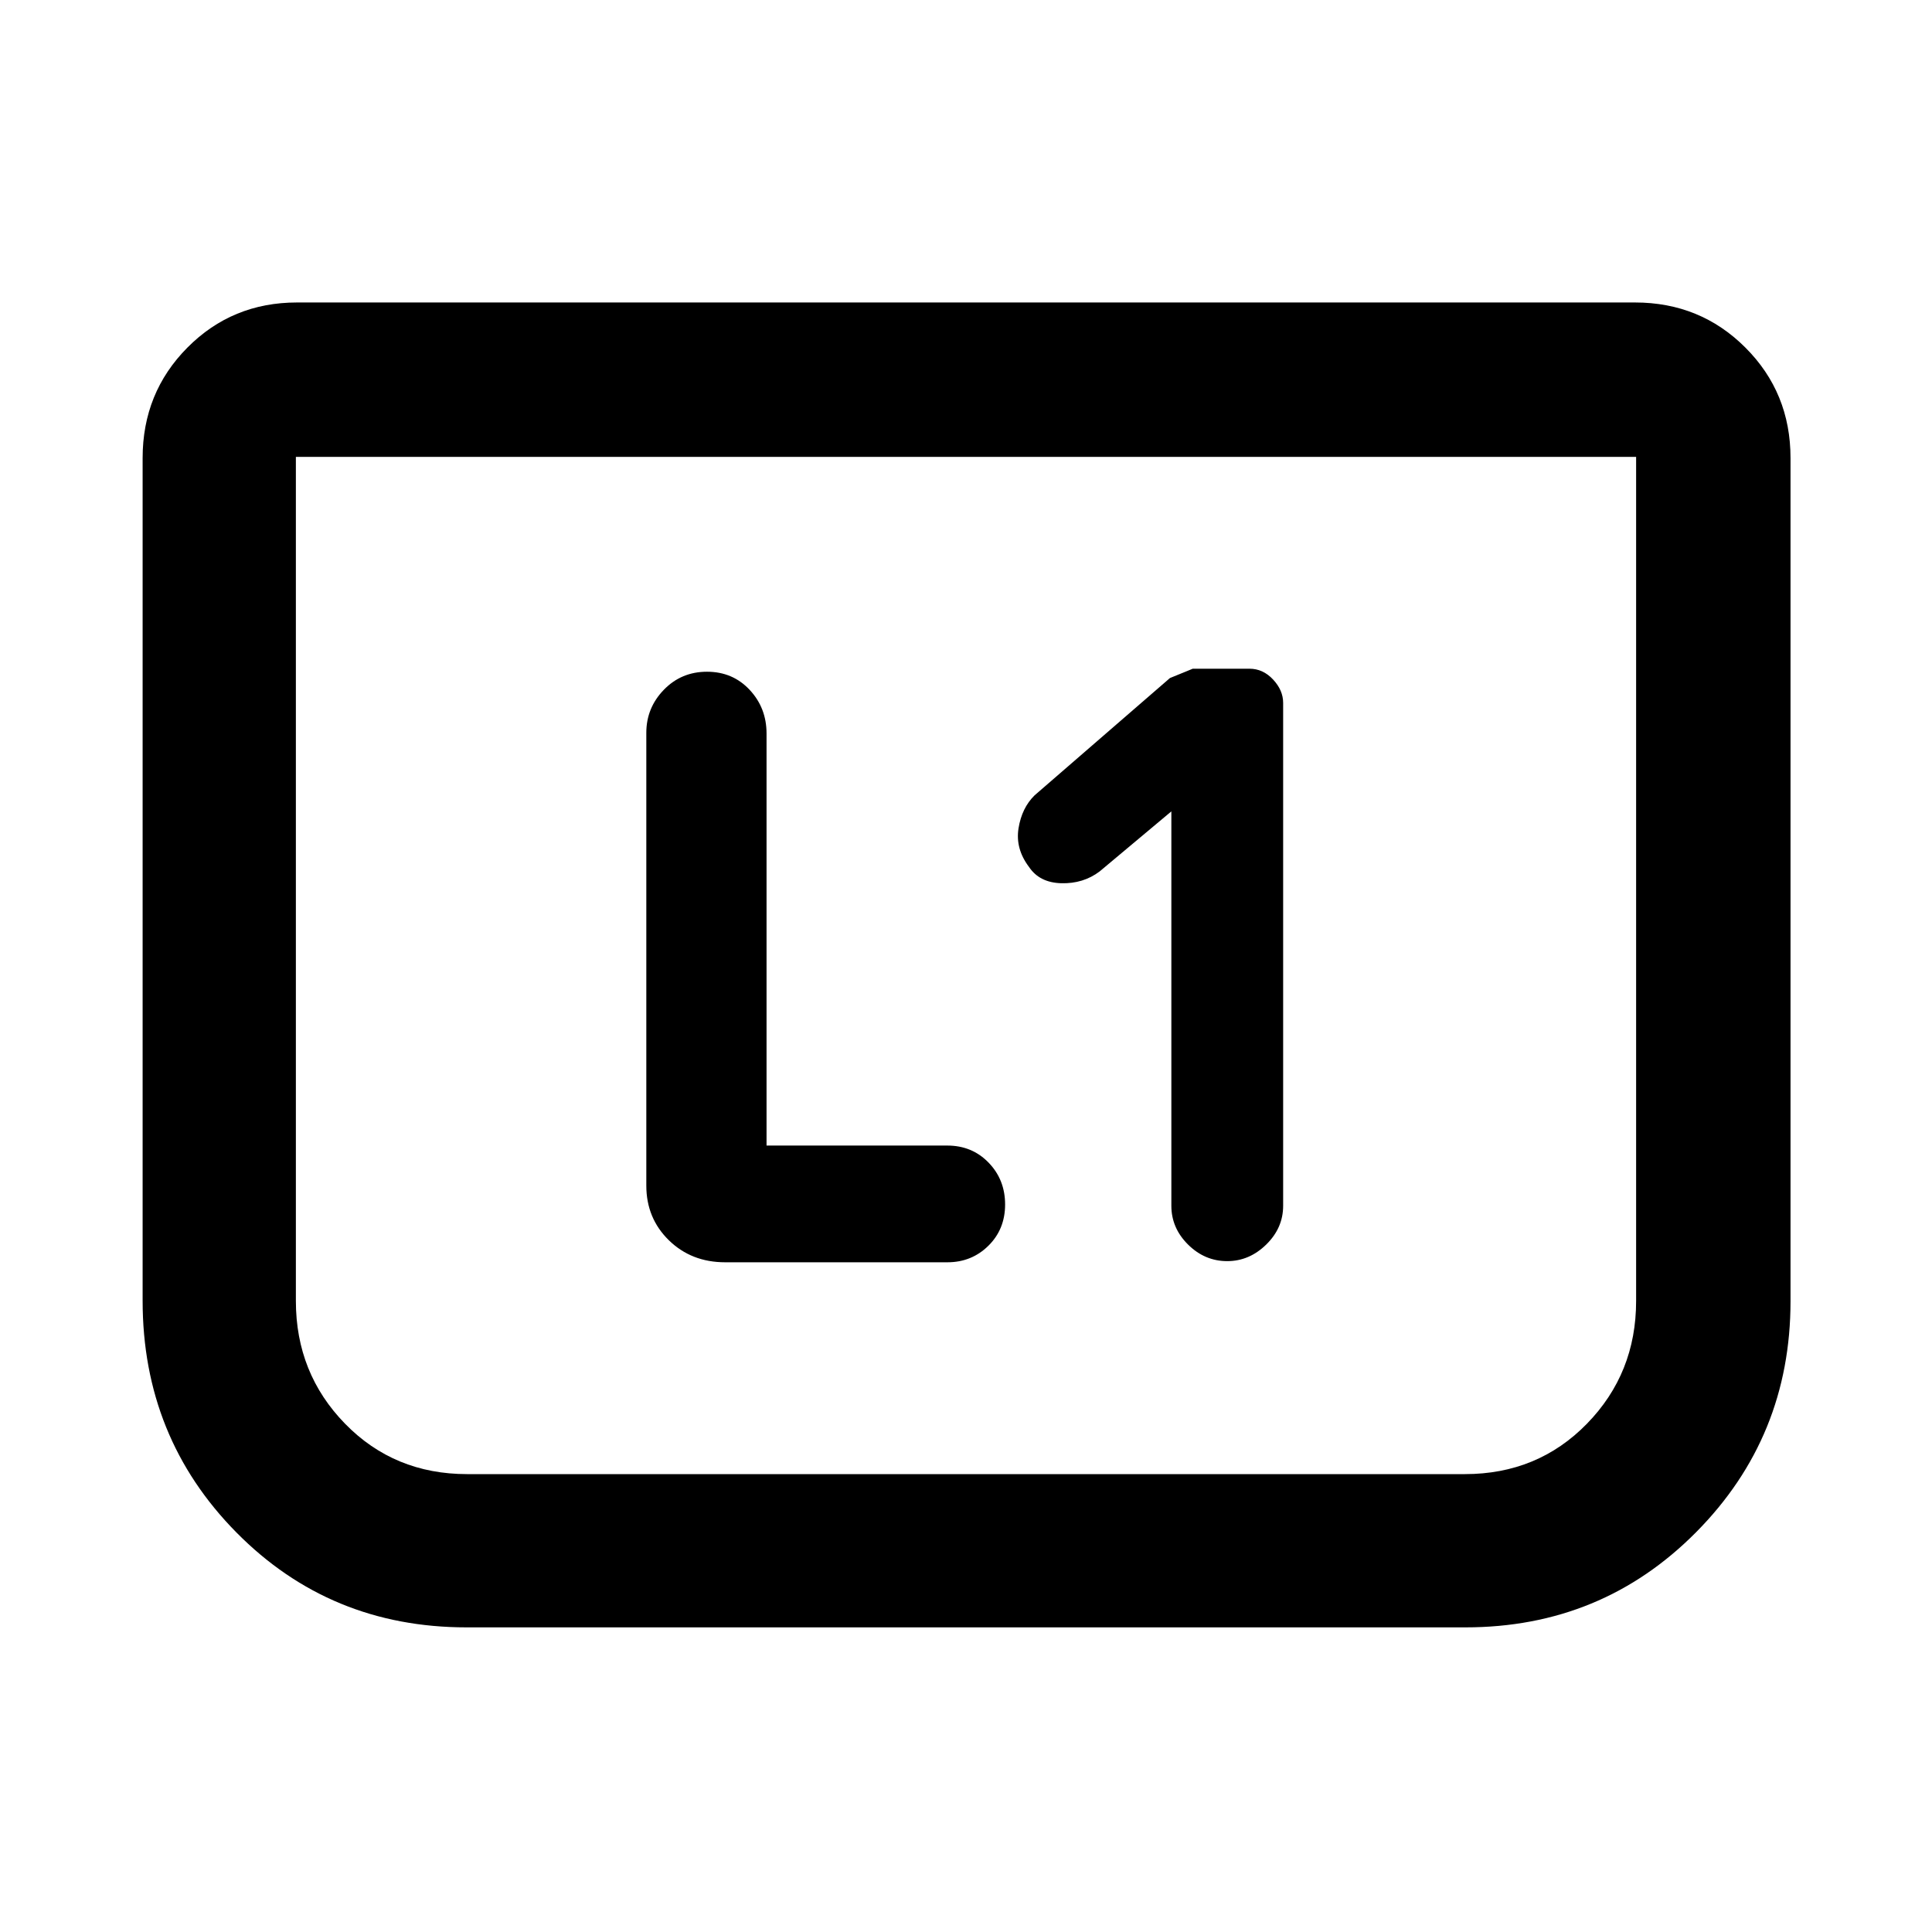 <svg xmlns="http://www.w3.org/2000/svg" height="48" viewBox="0 -960 960 960" width="48"><path d="M582.04-556.83v195.96q0 11.07 8.3 19.29 8.3 8.23 19.46 8.23 10.96 0 19.37-8.23 8.42-8.22 8.42-19.29v-249.88q0-6.26-5.01-11.61-5-5.36-11.72-5.36h-28.19q.07 0-11.32 4.63l-67.24 58.26q-6.38 6.25-8.01 16.42-1.62 10.17 5.22 19.2 5.2 7.8 16.07 8.08 10.87.28 19-5.85l35.65-29.85ZM380.89-390.78v-204.75q0-12.73-8.41-21.71t-21.18-8.98q-12.76 0-21.45 8.98-8.7 8.98-8.7 21.37v224.98q0 16.21 11.2 27.16t27.98 10.95h110.43q12.03 0 20.35-8.2 8.32-8.2 8.32-20.52 0-12.33-8.21-20.8-8.21-8.48-20.5-8.48h-89.83ZM889.7-732.41v418.96q0 67.45-46.89 114.77-46.89 47.31-114.67 47.31H231.86q-67.84 0-114.42-47.19-46.57-47.2-46.57-115.11v-418.74q0-32.46 22.25-54.87 22.24-22.42 54.47-22.42h664.82q32.46 0 54.87 22.42 22.42 22.41 22.42 54.87Zm-76.72-.57H147.02v419.43q0 35.95 24.44 60.99t60.65 25.04h495.78q36.21 0 60.65-25.04 24.44-25.04 24.44-60.99v-419.43Zm0 0H147.02h665.96Z"/></svg>